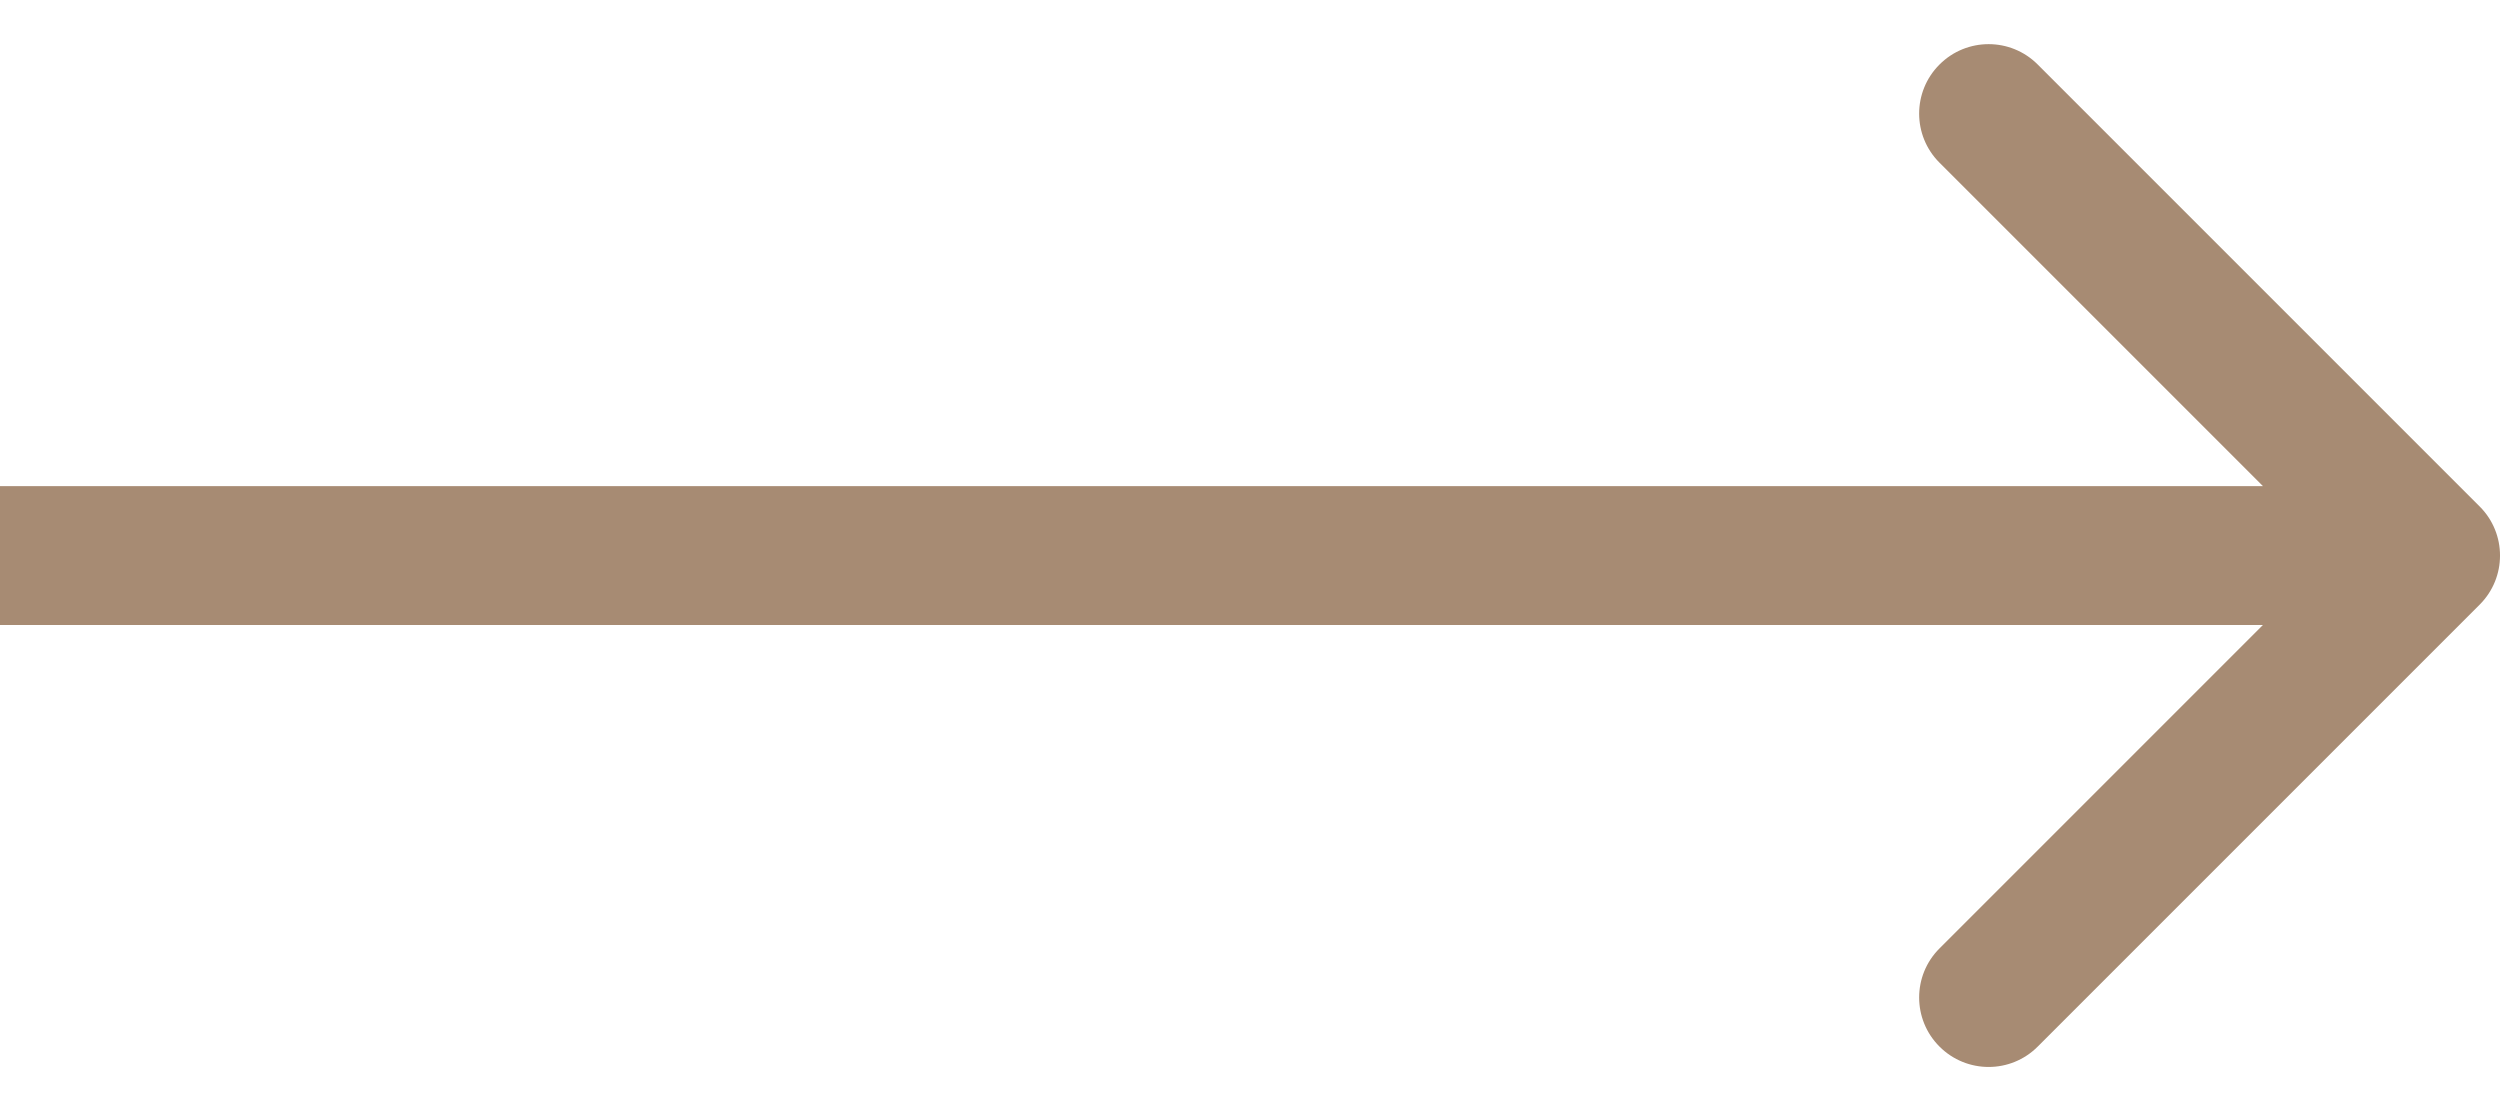 <svg width="36" height="16" viewBox="0 0 36 16" fill="none" xmlns="http://www.w3.org/2000/svg">
<path id="Arrow 2" d="M35.707 7.293C36.098 7.683 36.098 8.317 35.707 8.707L29.343 15.071C28.953 15.462 28.32 15.462 27.929 15.071C27.538 14.681 27.538 14.047 27.929 13.657L33.586 8L27.929 2.343C27.538 1.953 27.538 1.319 27.929 0.929C28.32 0.538 28.953 0.538 29.343 0.929L35.707 7.293ZM0 7H35V9H0V7Z" fill="#A78B73"/>
</svg>
